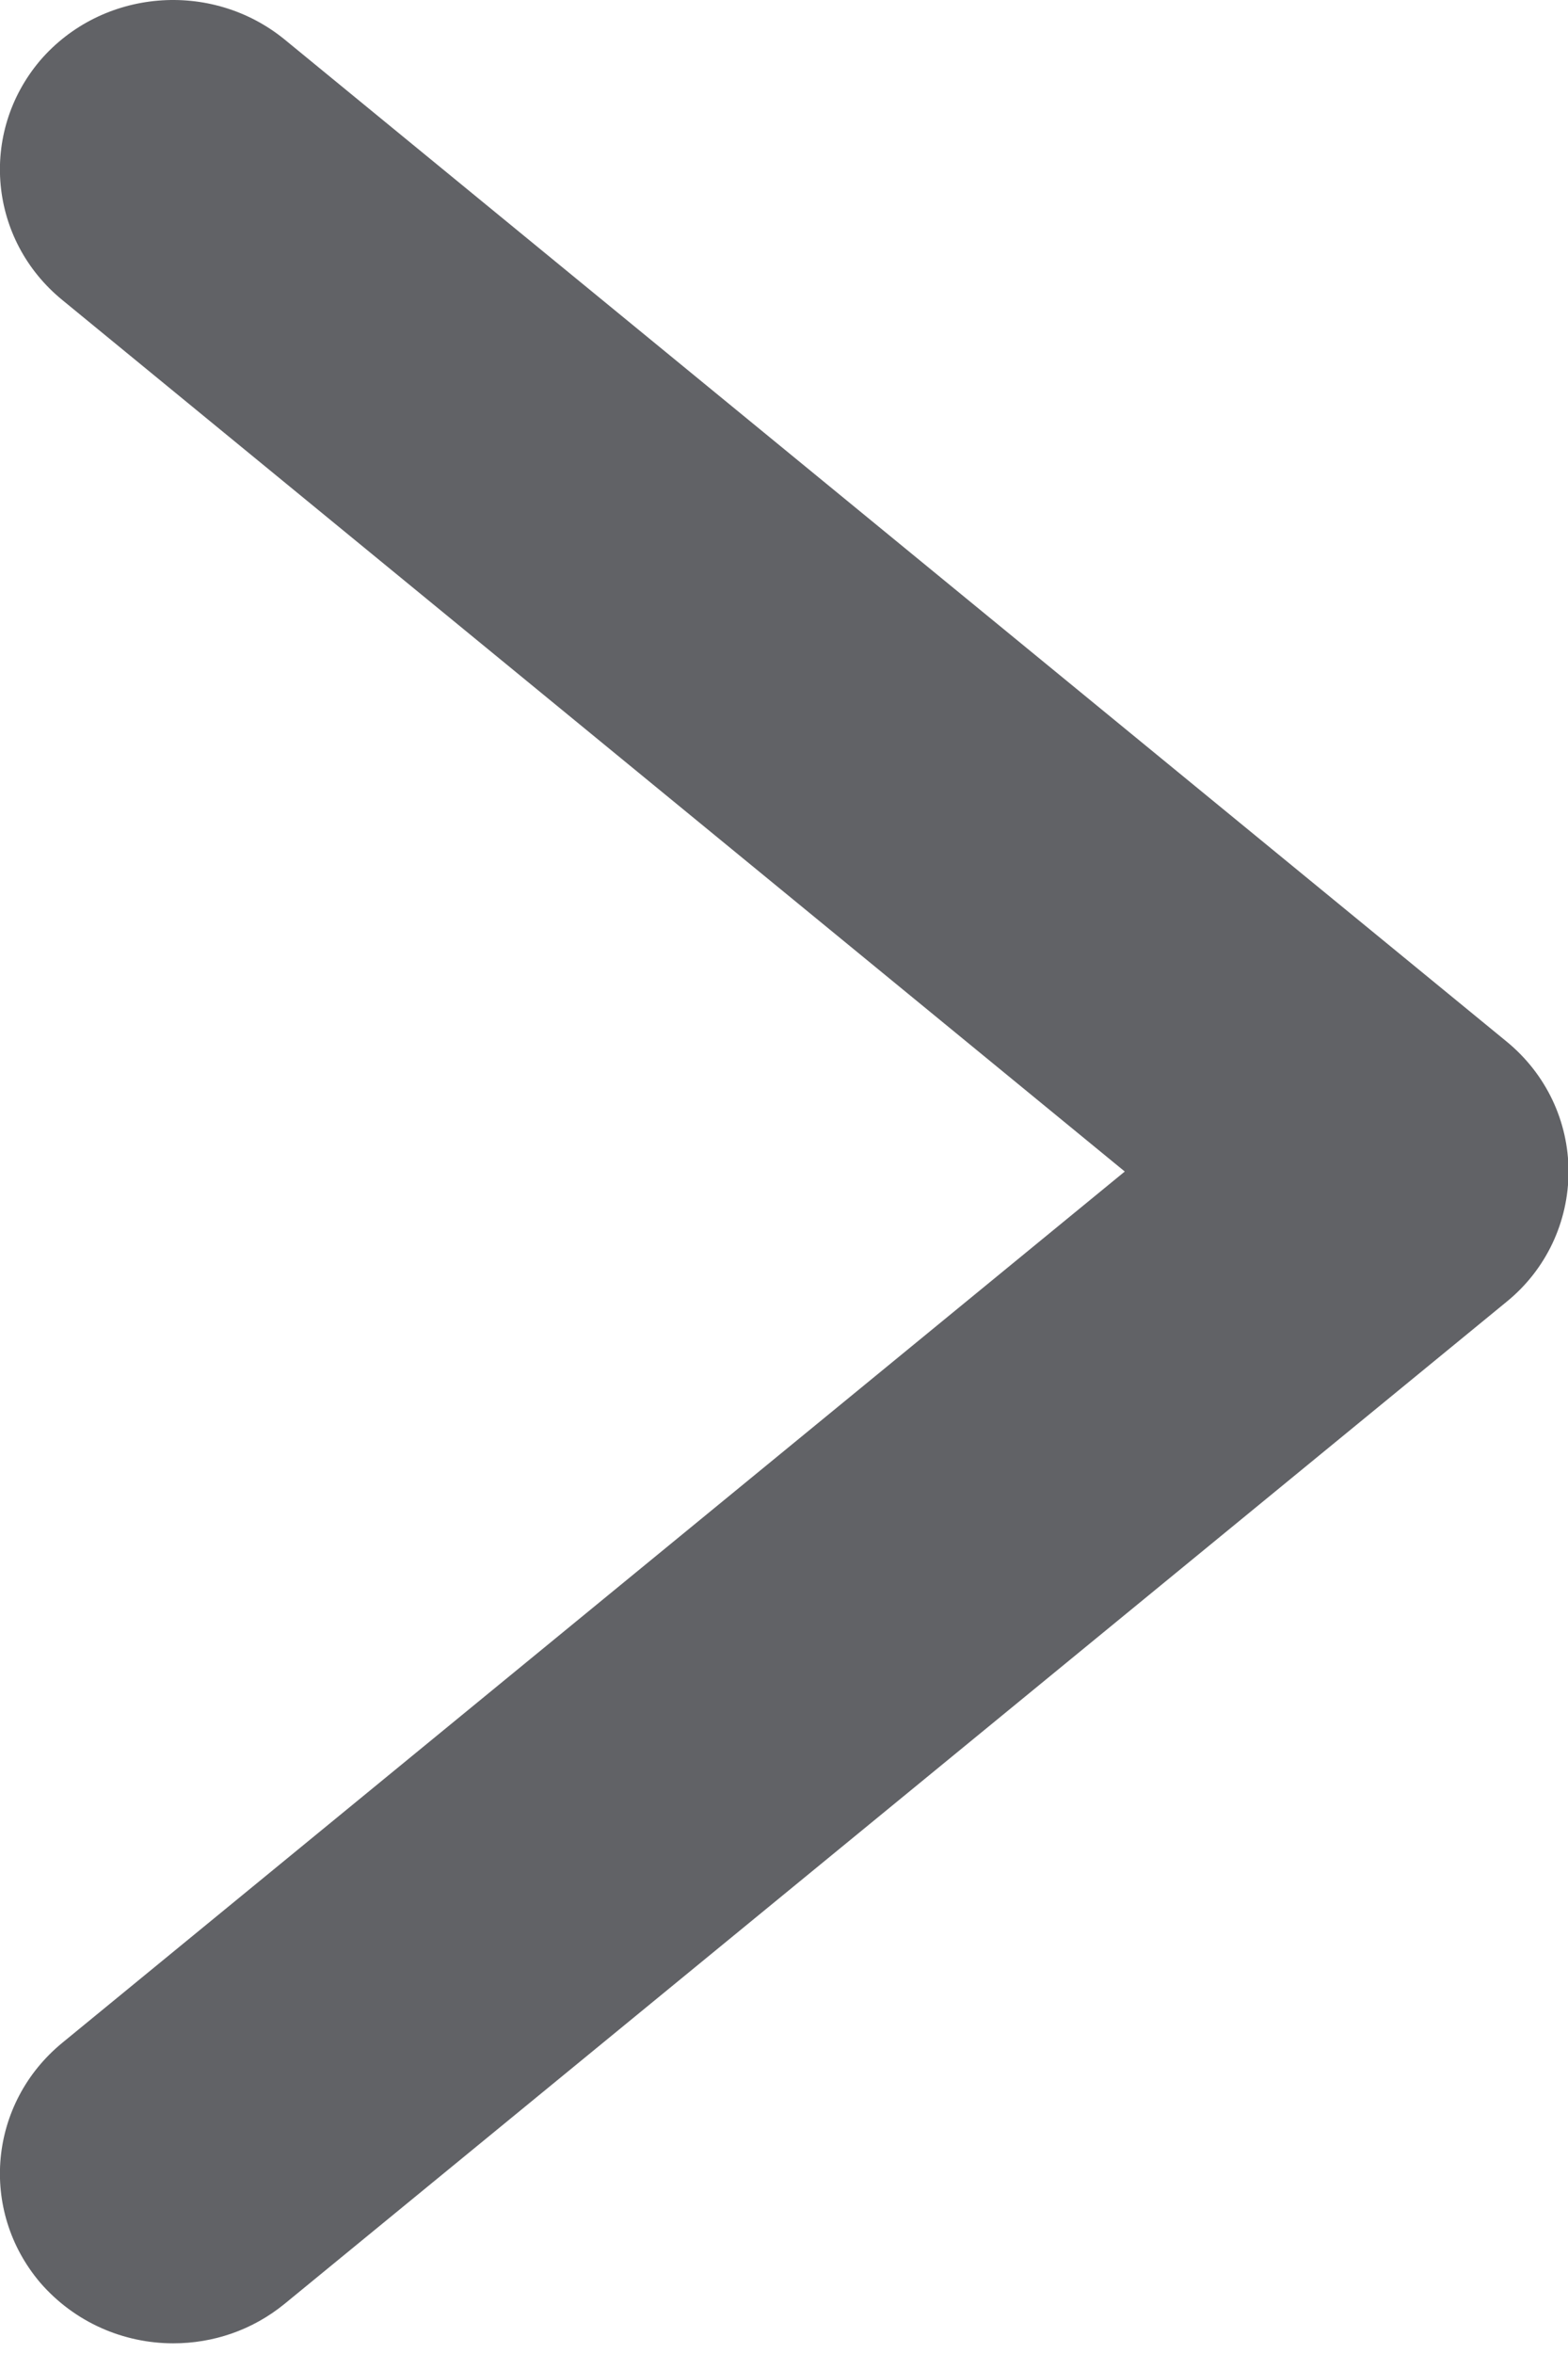 <?xml version="1.0" encoding="UTF-8"?>
<svg width="6px" height="9px" viewBox="0 0 6 9" version="1.1" xmlns="http://www.w3.org/2000/svg" xmlns:xlink="http://www.w3.org/1999/xlink">
    <title>Components/Chevron_right</title>
    <g id="Components/Chevron_right" stroke="none" stroke-width="1" fill="none" fill-rule="evenodd">
        <path d="M0.663,8.963 C0.474,8.963 0.286,8.884 0.153,8.73 C-0.081,8.453 -0.043,8.044 0.239,7.813 L4.304,4.481 L0.239,1.148 C-0.043,0.918 -0.081,0.509 0.153,0.232 C0.389,-0.043 0.808,-0.078 1.089,0.151 L5.764,3.983 C5.916,4.107 6.002,4.289 6.002,4.481 C6.002,4.674 5.916,4.857 5.764,4.98 L1.089,8.812 C0.964,8.914 0.814,8.963 0.663,8.963 Z" id="AST:arrow-copy-4" fill="#616266"></path>
    </g>
</svg>